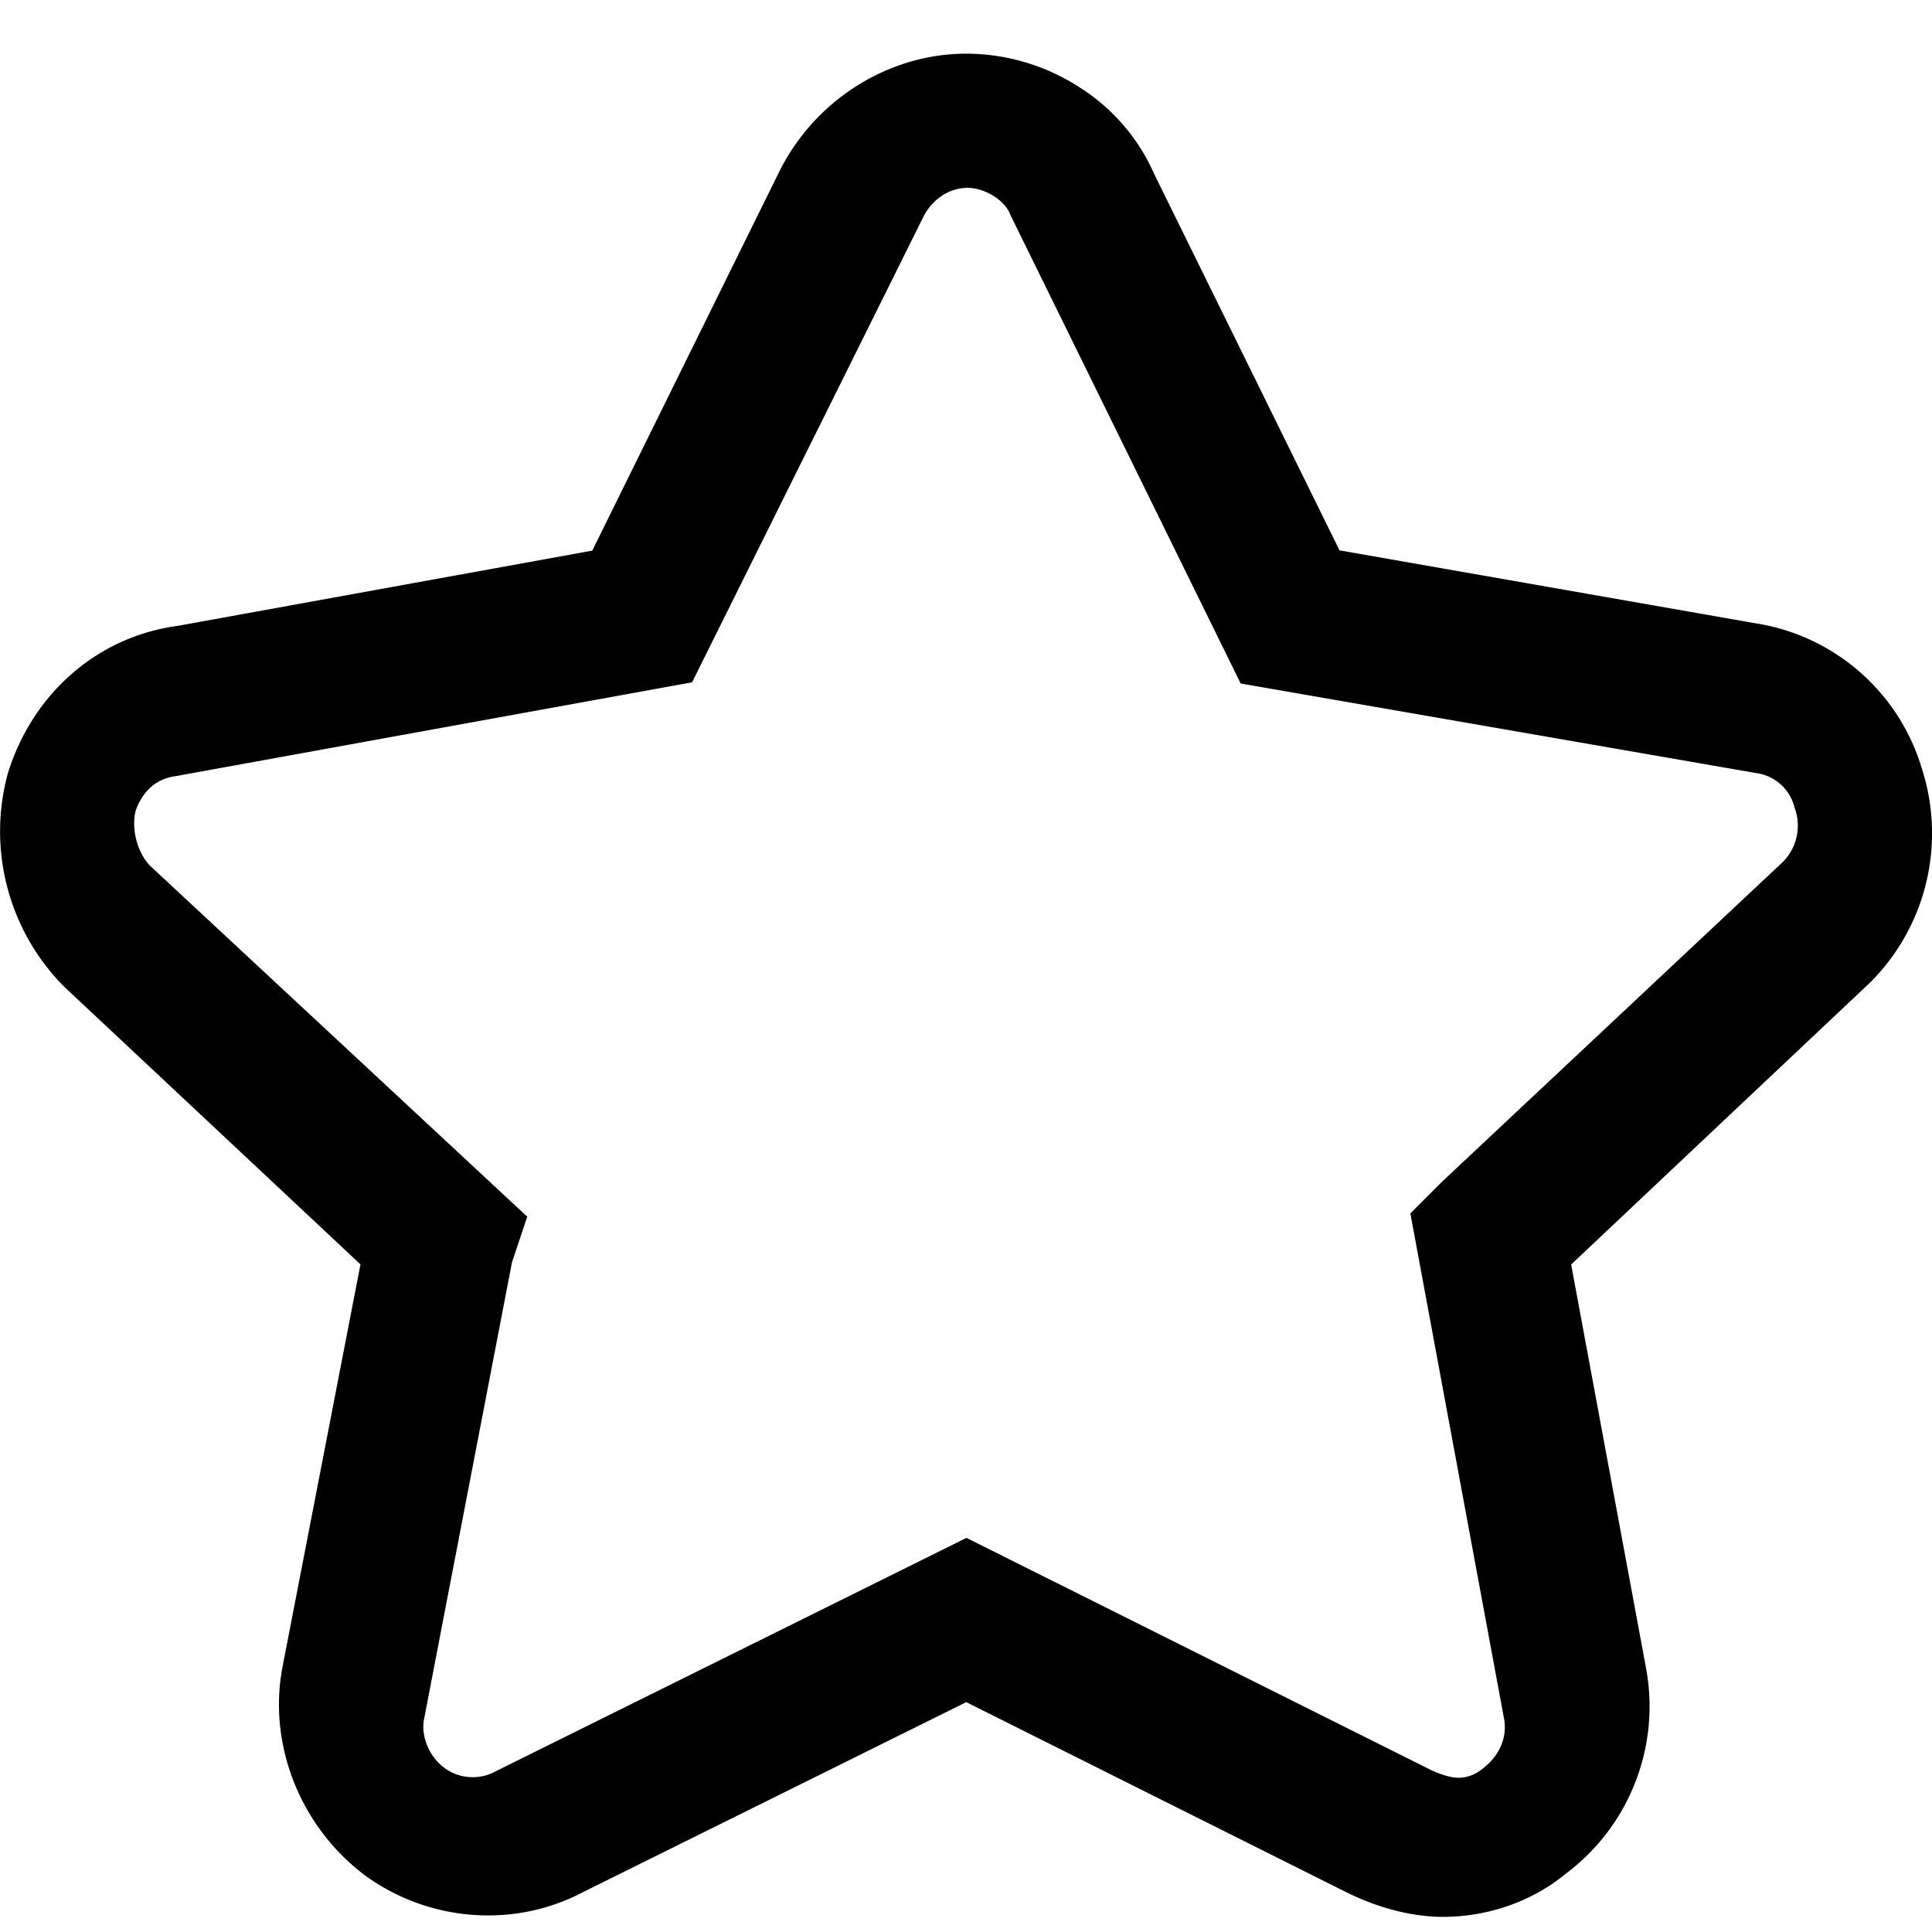 <?xml version="1.0" standalone="no"?><!DOCTYPE svg PUBLIC "-//W3C//DTD SVG 1.1//EN" "http://www.w3.org/Graphics/SVG/1.1/DTD/svg11.dtd"><svg class="icon" width="200px" height="200.00px" viewBox="0 0 1024 1024" version="1.1" xmlns="http://www.w3.org/2000/svg"><path fill="currentColor" d="M764.757 1015.979c-16.128 0-34.361-4.665-51.371-13.17l-201.244-100.636-202.439 100.352a108.004 108.004 0 0 1-51.001 12.686c-23.41 0-46.222-7.396-65.138-21.134l-0.569-0.427c-33.792-25.685-50.83-68.58-43.435-109.227l0.085-0.455 41.415-213.817L34.133 523.093l-0.455-0.455a116.793 116.793 0 0 1-29.525-112.725l0.427-1.365c13.483-41.813 47.673-71.168 89.458-76.8l219.876-39.908 99.271-201.188C432.156 52.821 470.983 28.444 512.228 28.444a110.649 110.649 0 0 1 59.449 17.522c17.749 11.093 31.744 27.25 40.135 46.393l98.162 199.339 220.615 38.684a109.596 109.596 0 0 1 88.036 76.971 111.73 111.73 0 0 1-27.449 113.436l-0.853 0.796-157.582 148.622 39.794 214.471a110.791 110.791 0 0 1-42.837 108.572c-17.465 14.478-40.988 22.727-64.91 22.727z m-6.258-77.796c7.054 3.328 12.402 4.068 13.881 4.068a19.684 19.684 0 0 0 12.231-3.897l1.223-0.939c8.96-6.713 13.198-16.668 11.321-26.596l-0.028-0.142-49.607-267.548 17.351-17.323 179.968-168.846a27.278 27.278 0 0 0 6.628-28.018l-0.37-1.081-0.284-1.081a24.263 24.263 0 0 0-19.428-16.953l-1.564-0.256-272.242-47.303-121.913-248.064-0.427-1.024c-3.157-7.396-13.483-13.625-22.528-13.625-9.586 0-18.773 6.144-23.41 15.588l-0.114 0.228-122.368 246.272-273.493 49.692c-12.8 1.65-18.716 10.724-21.447 18.404-2.361 9.756 0.853 22.016 7.68 29.156l199.879 185.97-8.078 24.206-46.592 242.062c-1.792 9.159 2.759 20.053 10.894 25.97l0.228 0.171a24.832 24.832 0 0 0 14.706 4.665c4.181 0 8.249-0.996 11.719-2.901l1.365-0.683 248.576-123.25 246.272 123.079z"  /></svg>